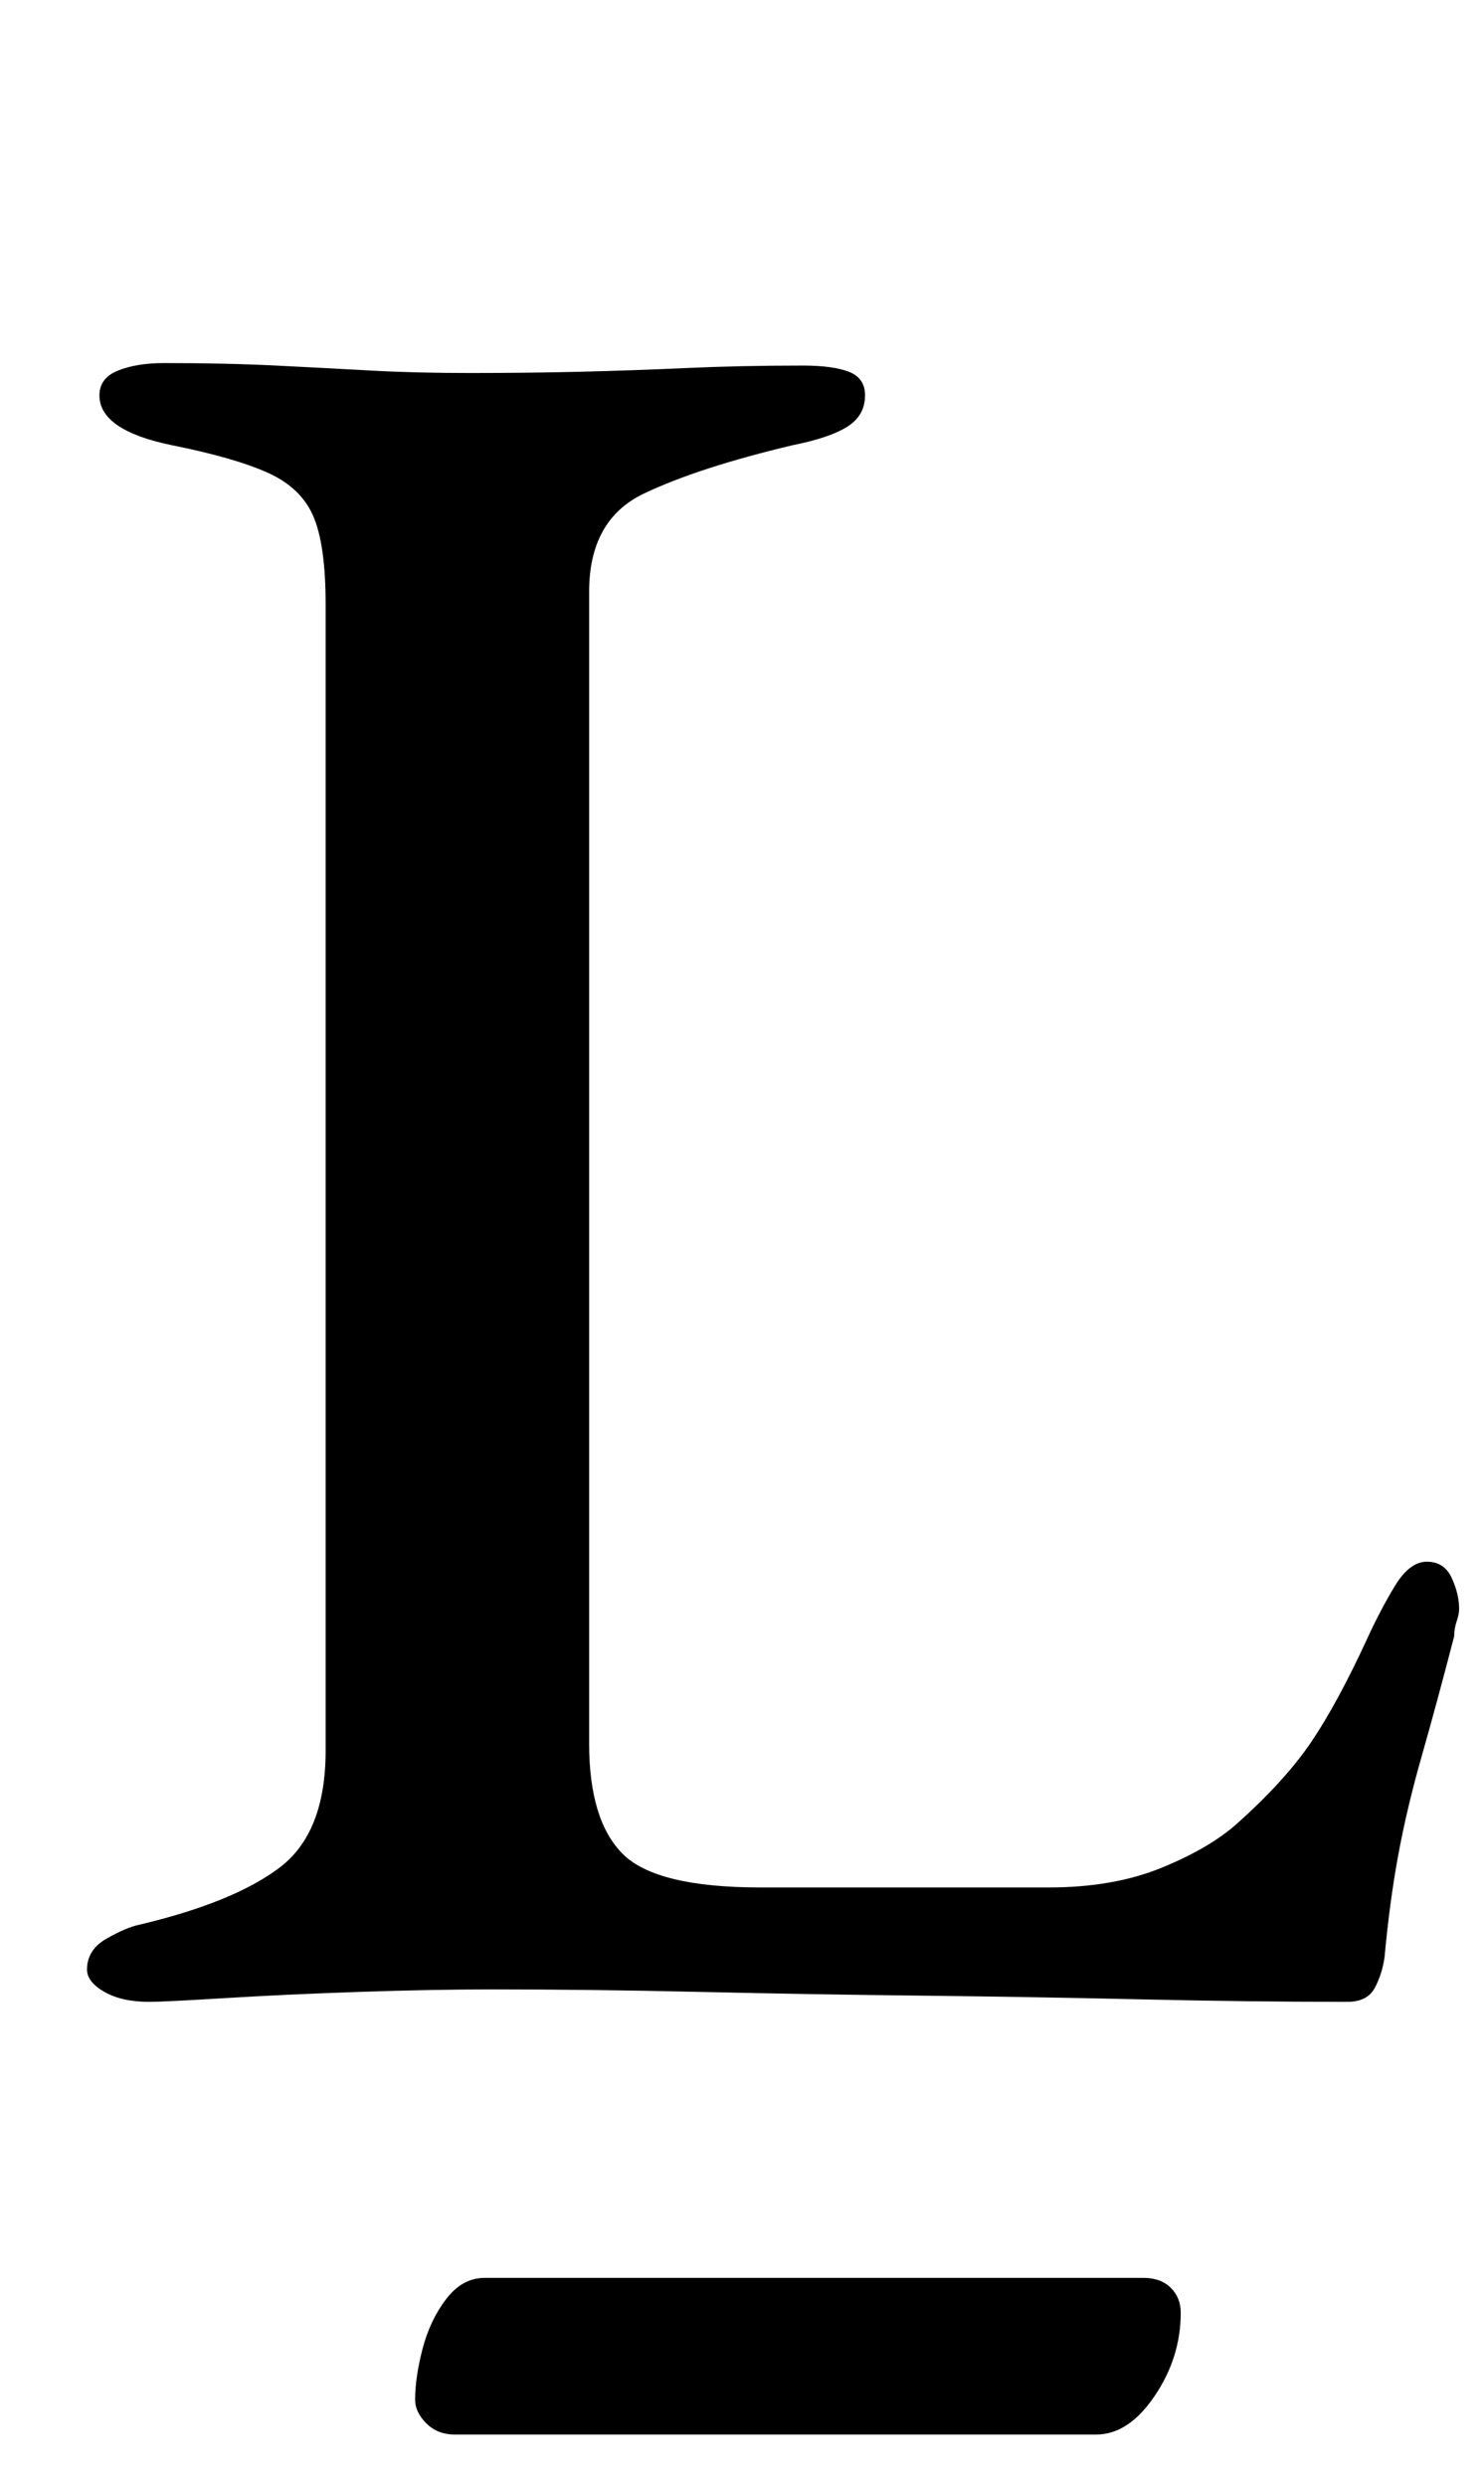 <?xml version="1.0" standalone="no"?>
<!DOCTYPE svg PUBLIC "-//W3C//DTD SVG 1.1//EN" "http://www.w3.org/Graphics/SVG/1.1/DTD/svg11.dtd" >
<svg xmlns="http://www.w3.org/2000/svg" xmlns:xlink="http://www.w3.org/1999/xlink" version="1.1" viewBox="-10 0 597 1000">
  <g transform="matrix(1 0 0 -1 0 800)">
   <path fill="currentColor"
d="M50 -5q-11 0 -18 4t-7 9q0 8 8 12.5t13 5.5q38 9 56.5 23t18.5 47v461q0 24 -5 35.5t-18.5 17.5t-38.5 11q-29 6 -29 20q0 7 7.5 10t18.5 3q25 0 45 -1t38 -2t40 -1q23 0 44 0.5t43 1.5t47 1q12 0 18.5 -2.5t6.5 -9.5q0 -8 -7 -12.5t-22 -7.5q-38 -9 -60 -19.5t-22 -39.5
v-463q0 -31 13.5 -44.5t55.5 -13.5h116q26 0 45.5 8t30.5 18q19 17 29.5 32.5t22.5 41.5q5 11 11 21t13 10t10 -6.5t3 -12.5q0 -2 -1 -5t-1 -6q-7 -27 -13 -48t-9.5 -40t-5.5 -41q-1 -7 -4 -12.5t-11 -5.5q-39 0 -83 1t-89 1.5t-88.5 1.5t-83.5 1q-24 0 -53.5 -1t-54 -2.5
t-30.5 -1.5zM173 -179q-7 0 -11.5 4.5t-4.5 9.5q0 9 3 20.5t9.5 20t15.5 8.5h265q7 0 11 -4t4 -10q0 -18 -10.5 -33.5t-23.5 -15.5h-258z" />
  </g>

</svg>
